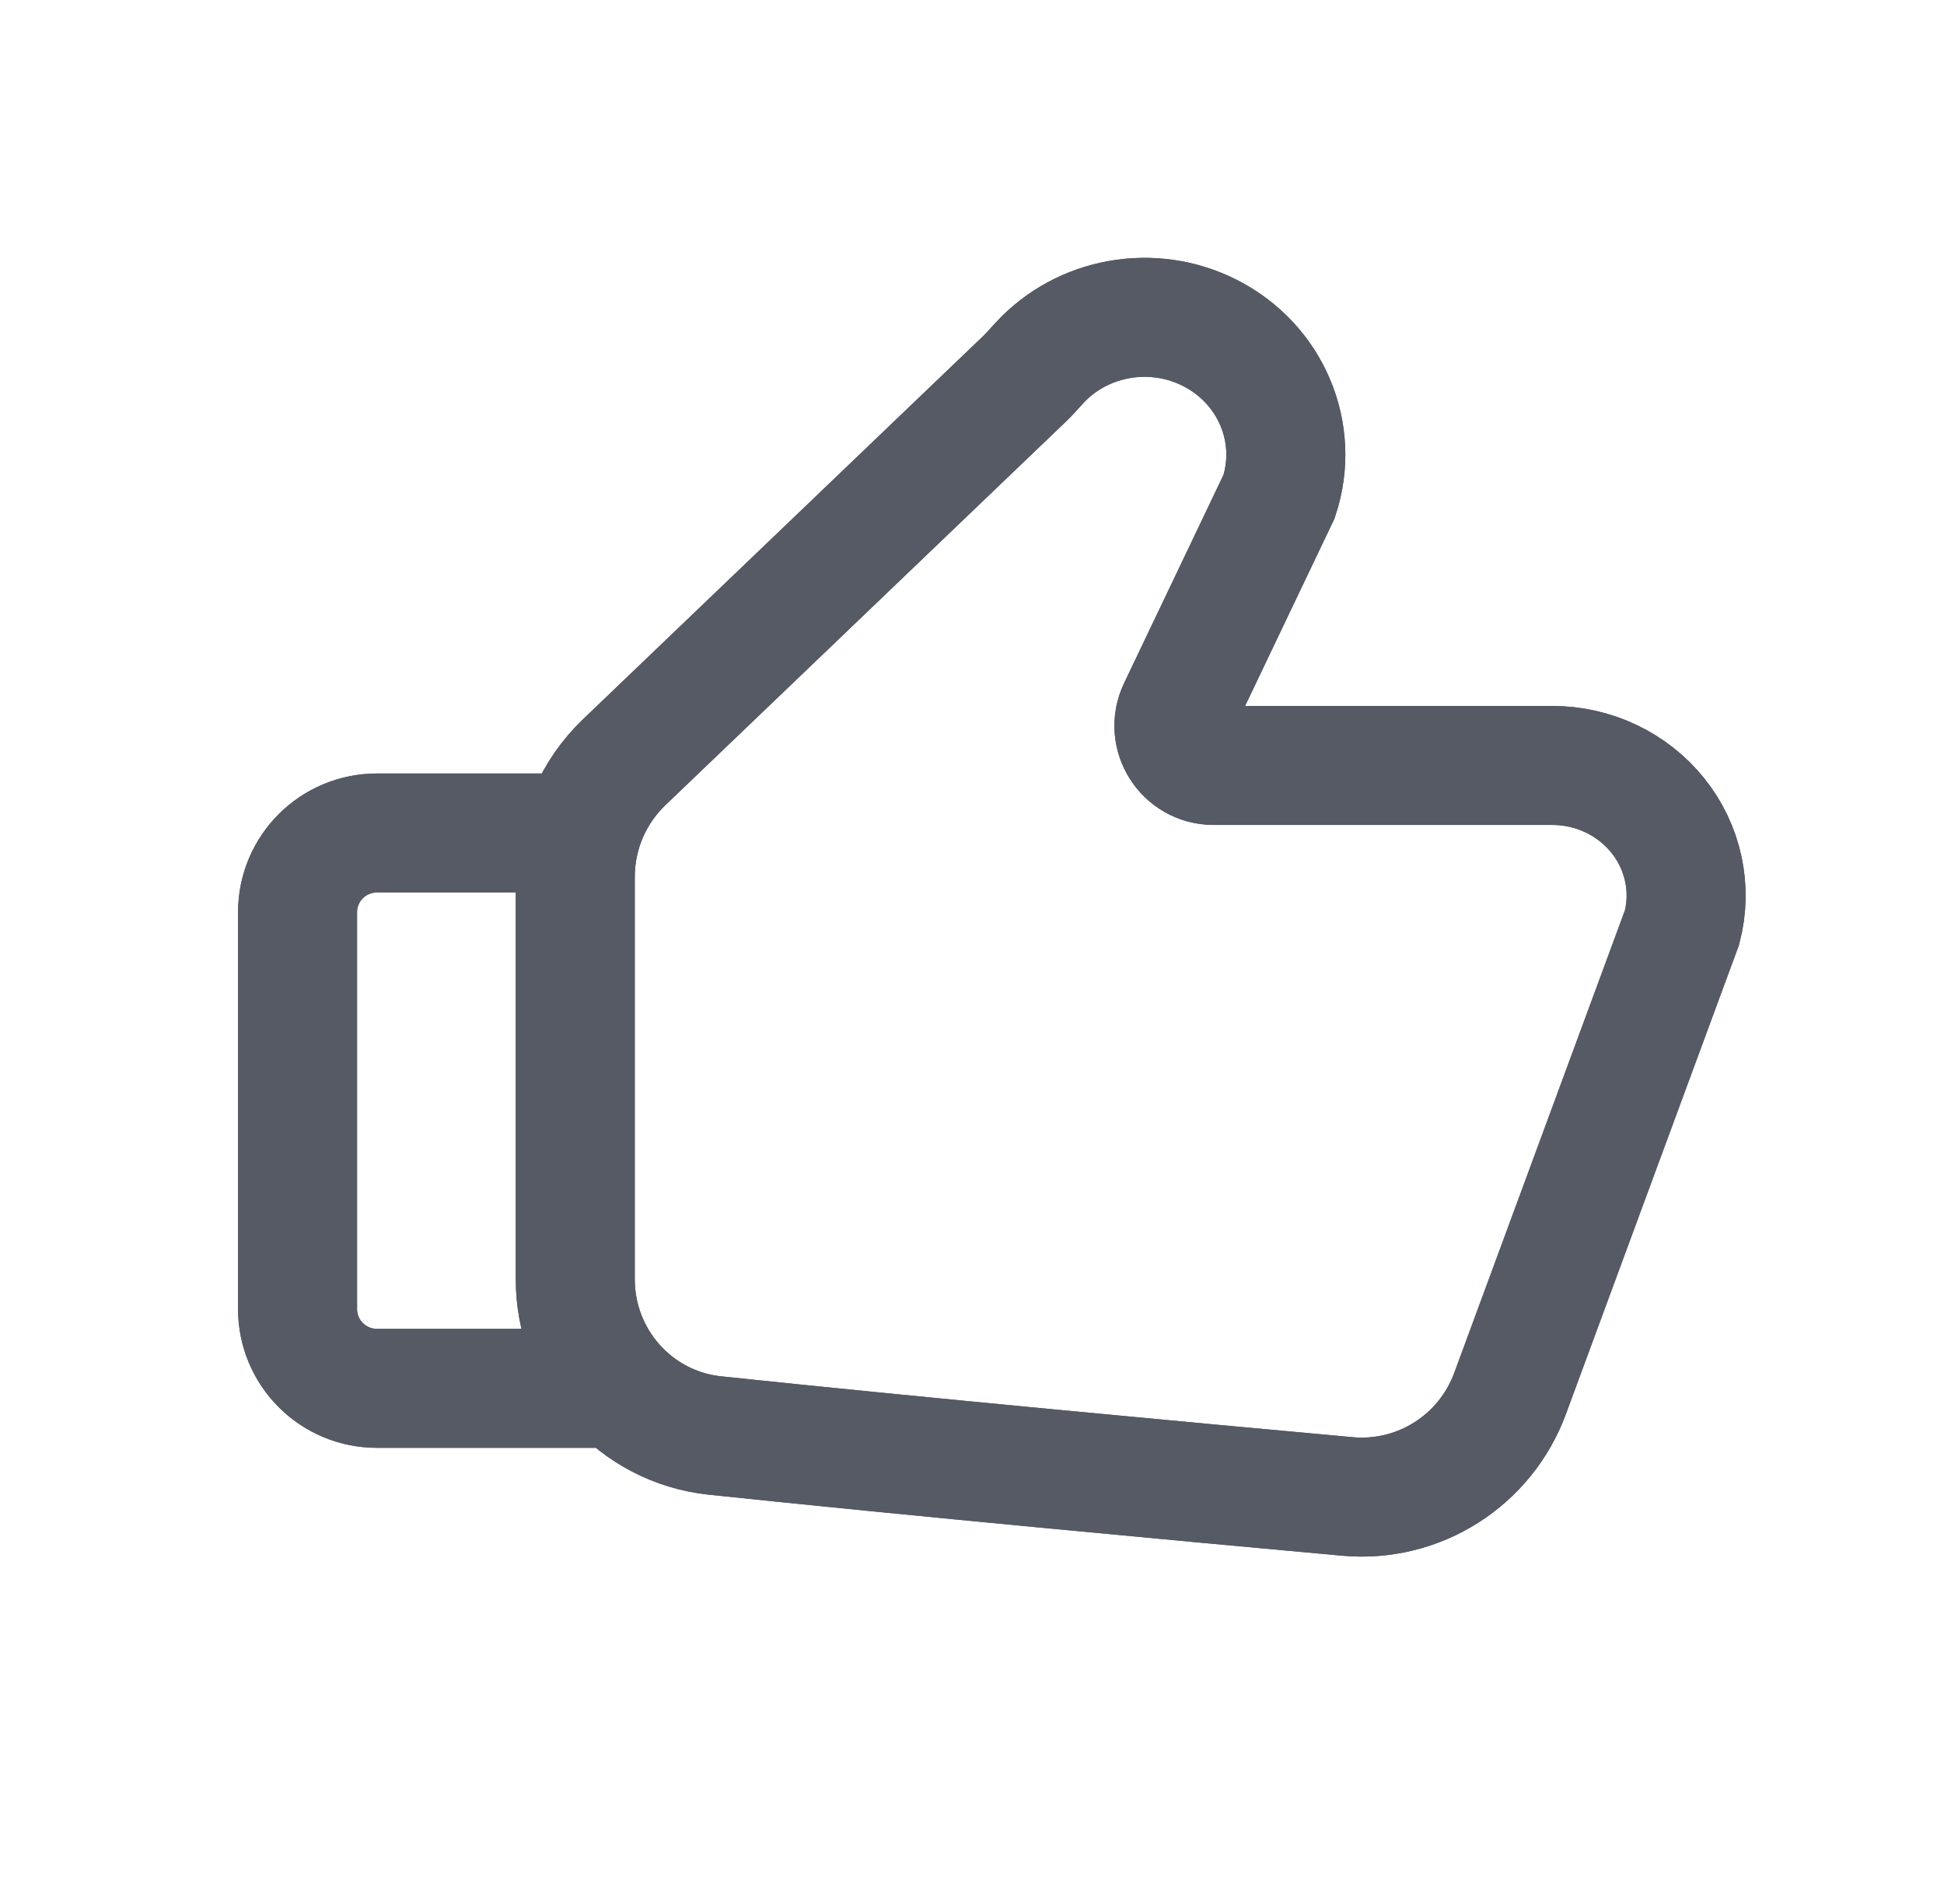 <svg width="49" height="48" viewBox="0 0 49 48" fill="none" xmlns="http://www.w3.org/2000/svg">
<path d="M14.5 21H9.5C8.395 21 7.5 21.895 7.5 23V33C7.5 34.105 8.395 35 9.5 35H15.5M42.397 23.381L38.063 35.129C37.438 36.824 35.761 37.889 33.963 37.726C30.031 37.368 23.09 36.724 18.024 36.19C16.011 35.977 14.5 34.274 14.5 32.249V22.105C14.5 21.014 14.946 19.97 15.733 19.216L25.805 9.569C25.945 9.436 26.071 9.29 26.202 9.148C27.277 7.982 29.043 7.657 30.493 8.391C32.031 9.169 32.77 10.913 32.24 12.518L29.688 17.867C29.371 18.53 29.855 19.297 30.591 19.297H39.125C40.166 19.297 41.148 19.763 41.788 20.561C42.427 21.359 42.653 22.4 42.397 23.381Z" stroke="#555A65" stroke-width="3" stroke-linecap="round"/>
<path d="M14.5 21H9.5C8.395 21 7.5 21.895 7.5 23V33C7.5 34.105 8.395 35 9.5 35H15.5M42.397 23.381L38.063 35.129C37.438 36.824 35.761 37.889 33.963 37.726C30.031 37.368 23.09 36.724 18.024 36.19C16.011 35.977 14.5 34.274 14.5 32.249V22.105C14.5 21.014 14.946 19.97 15.733 19.216L25.805 9.569C25.945 9.436 26.071 9.29 26.202 9.148C27.277 7.982 29.043 7.657 30.493 8.391C32.031 9.169 32.77 10.912 32.24 12.518L29.688 17.867C29.371 18.53 29.855 19.297 30.591 19.297H39.125C40.166 19.297 41.148 19.763 41.788 20.561C42.427 21.359 42.653 22.4 42.397 23.381Z" stroke="#555A65" stroke-width="3" stroke-linecap="round"/>
</svg>
